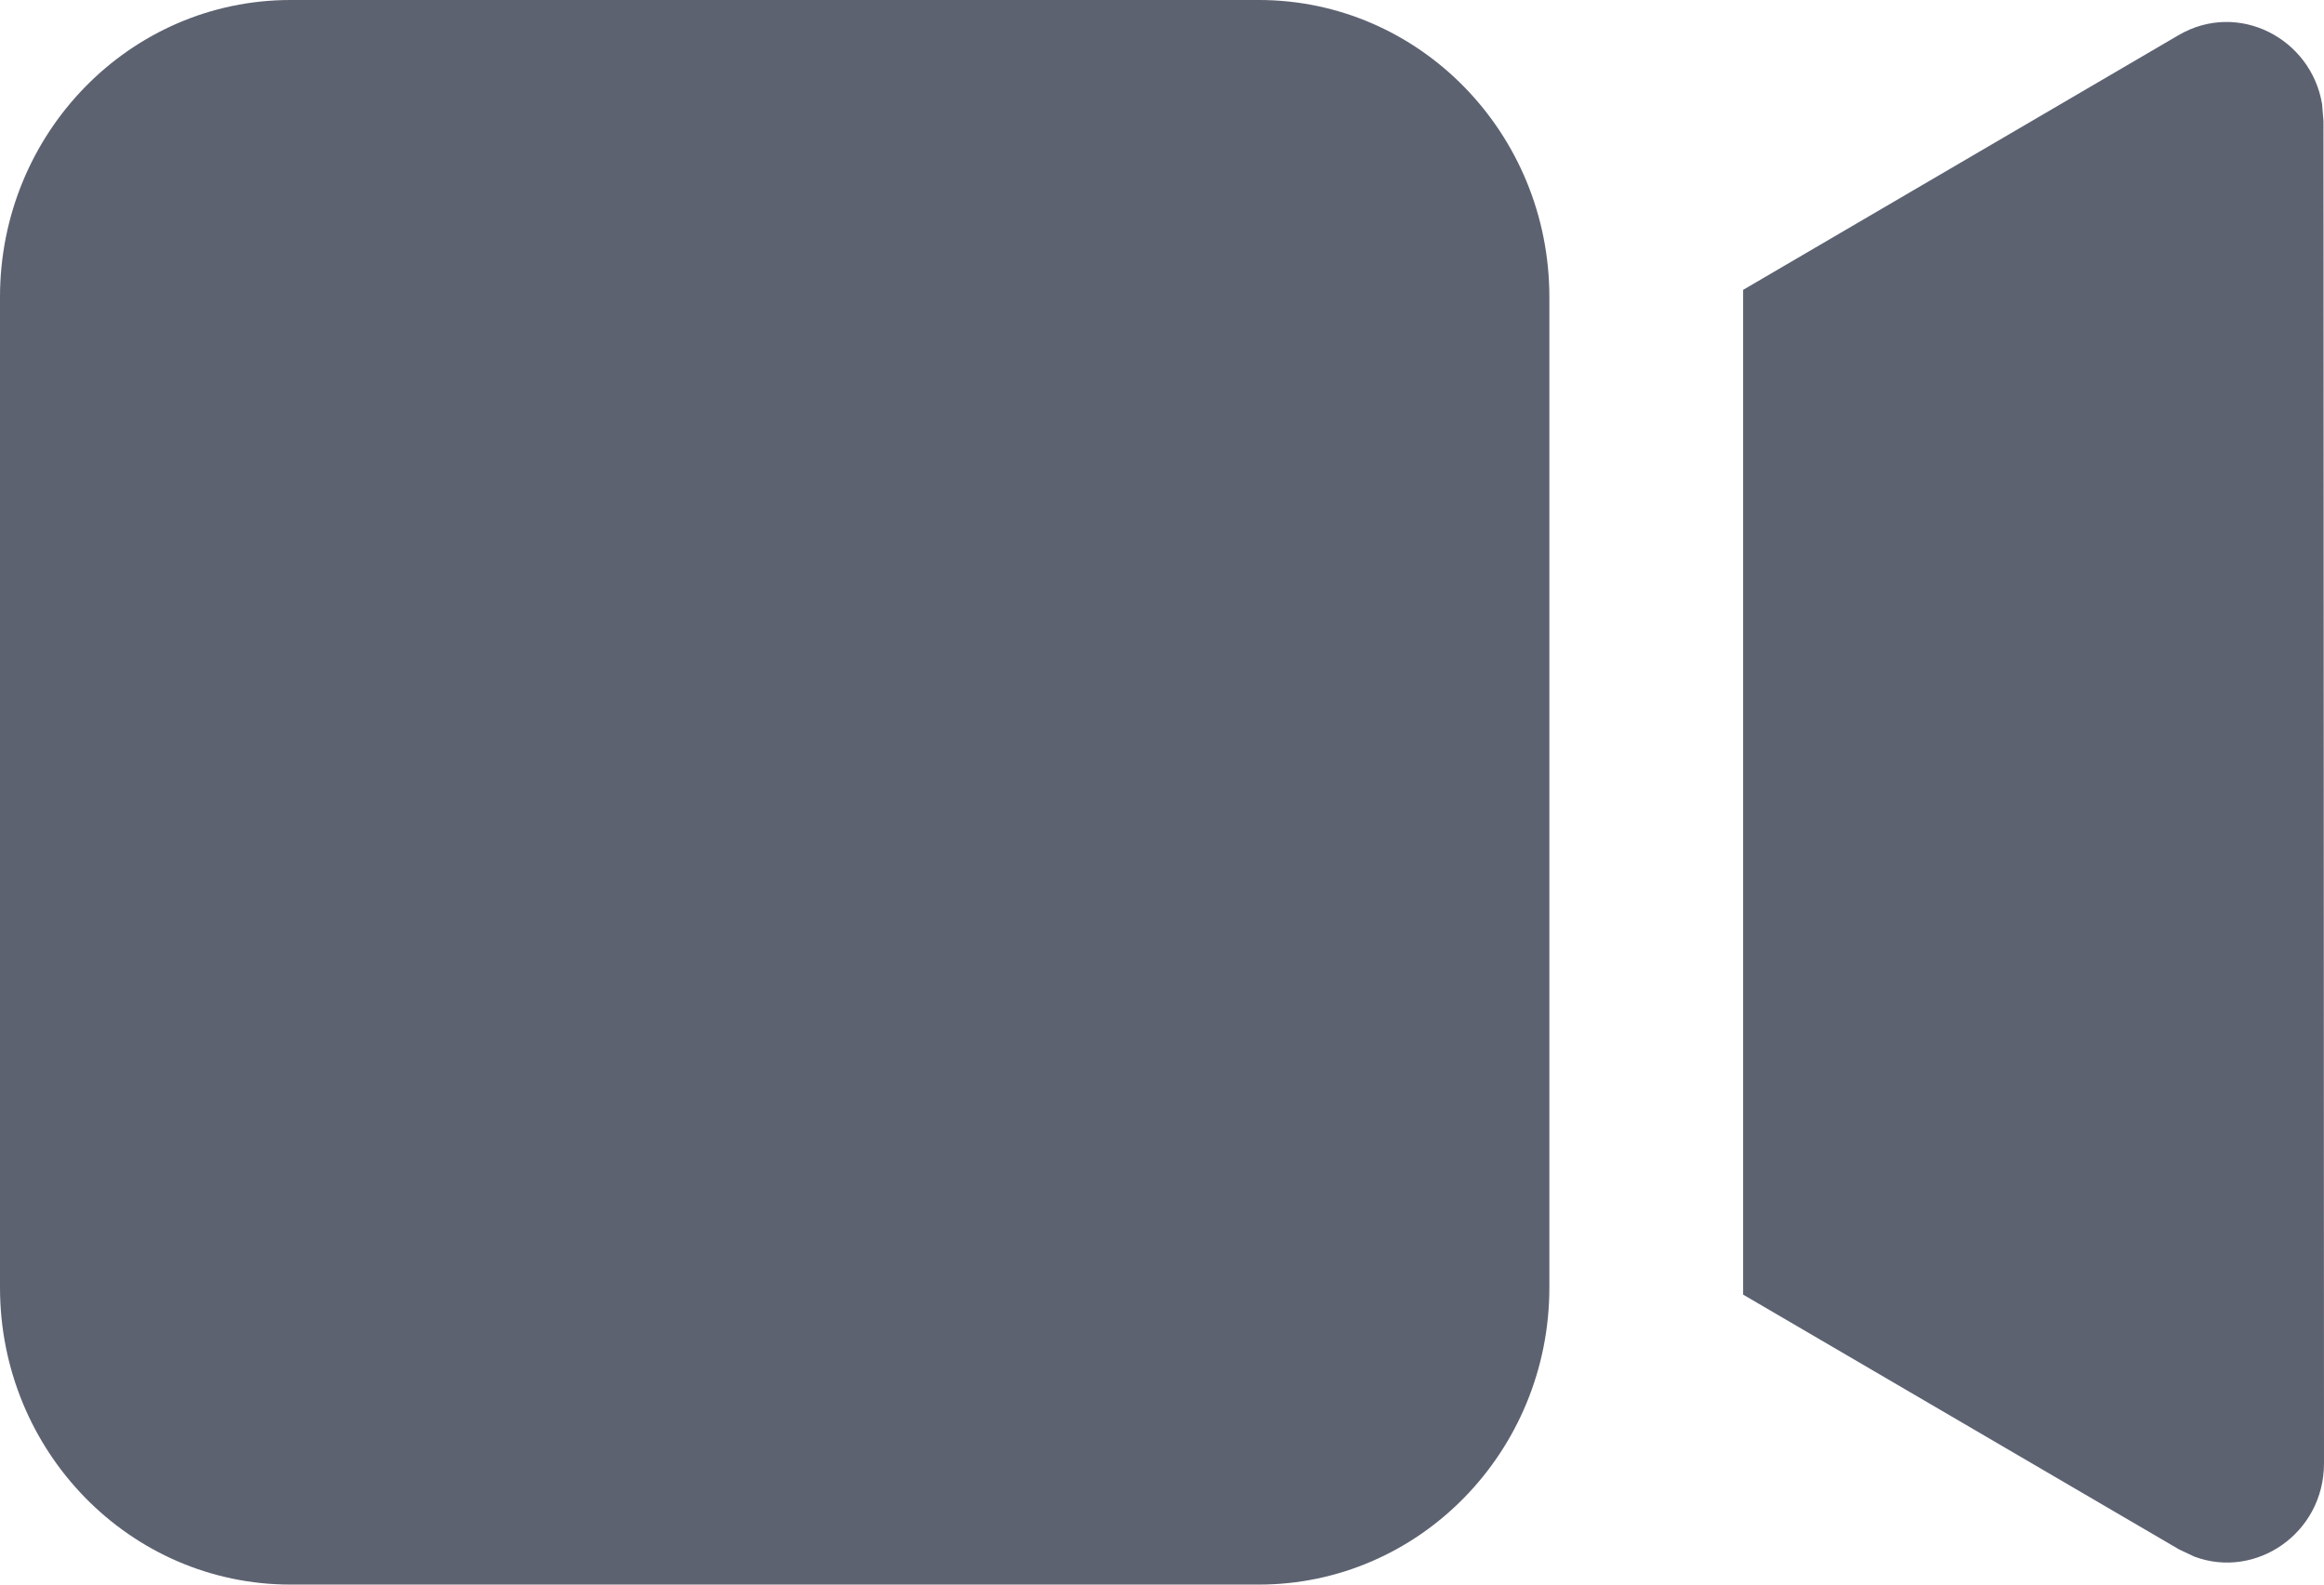 <svg width="22" height="15" viewBox="0 0 22 15" fill="none" xmlns="http://www.w3.org/2000/svg">
<path d="M11.917 0C13.436 0 14.667 1.259 14.667 2.812V12.188C14.667 13.741 13.436 15 11.917 15H2.75C1.231 15 0 13.741 0 12.188V2.812C0 1.259 1.231 0 2.75 0H11.917ZM20.623 0.333C21.187 0.003 21.878 0.362 21.982 0.986L21.995 1.147L22 13.852C22 14.517 21.352 14.953 20.772 14.735L20.628 14.667L16.501 12.255V2.744L20.623 0.333Z" fill="url(#paint0_linear_54_6867)"/>
<defs>
<linearGradient id="paint0_linear_54_6867" x1="11" y1="0" x2="16.729" y2="17.739" gradientUnits="userSpaceOnUse">
<stop stop-color="#5D6271"/>
<stop offset="0.785" stop-color="#5d6271"/>
</linearGradient>
</defs>
</svg>

